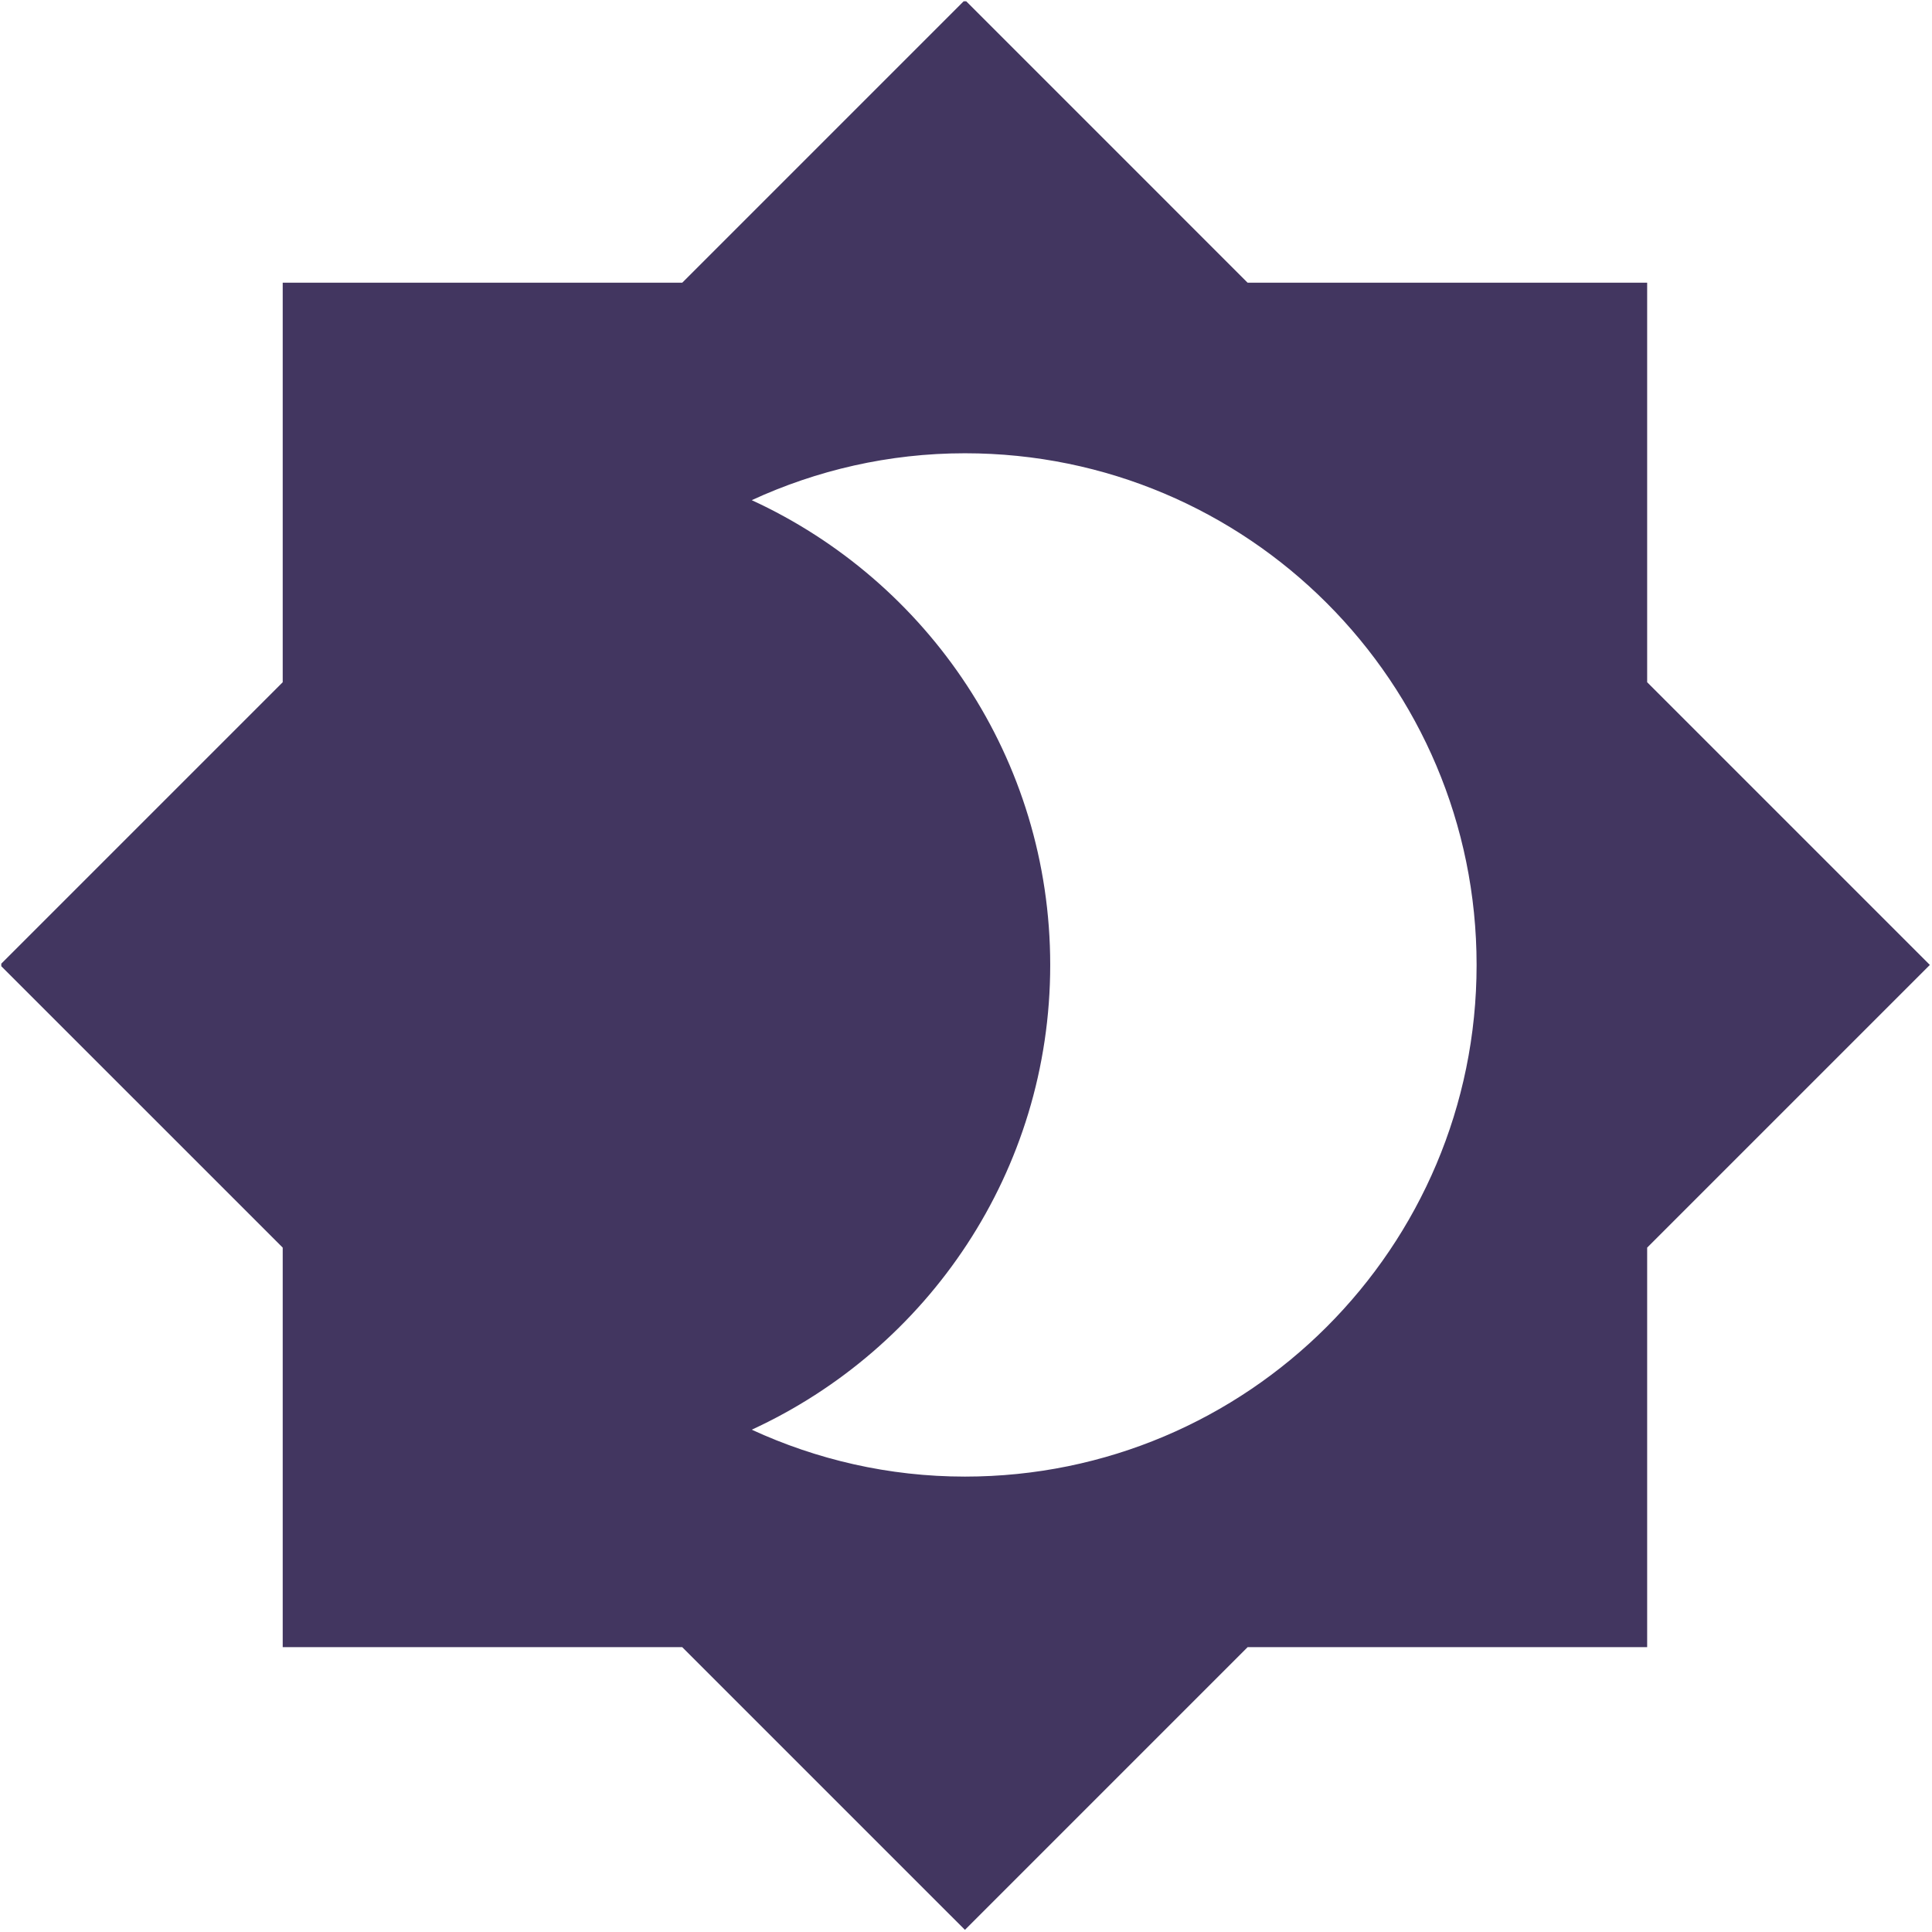 <svg xmlns="http://www.w3.org/2000/svg" xmlns:xlink="http://www.w3.org/1999/xlink" zoomAndPan="magnify" preserveAspectRatio="xMidYMid meet" version="1.0" viewBox="333.32 18.32 772.68 772.68"><defs><clipPath id="c4380350c1"><path d="M 333.836 18.836 L 1106 18.836 L 1106 791 L 333.836 791 Z M 333.836 18.836 " clip-rule="nonzero"/></clipPath></defs><g clip-path="url(#c4380350c1)"><path fill="#423660" d="M 992.082 291.172 L 992.082 131.387 L 832.293 131.387 L 719.234 18.324 L 606.172 131.387 L 446.387 131.387 L 446.387 291.172 L 333.324 404.234 L 446.387 517.293 L 446.387 677.082 L 606.172 677.082 L 719.234 790.141 L 832.293 677.082 L 992.082 677.082 L 992.082 517.293 L 1105.141 404.234 Z M 719.234 608.867 C 688.707 608.867 659.891 602.047 633.969 590.109 C 704.398 557.711 753.34 486.77 753.34 404.234 C 753.34 321.695 704.398 250.758 633.969 218.355 C 659.891 206.418 688.707 199.598 719.234 199.598 C 832.293 199.598 923.867 291.172 923.867 404.234 C 923.867 517.293 832.293 608.867 719.234 608.867 Z M 719.234 608.867 " fill-opacity="1" fill-rule="nonzero"/></g></svg>